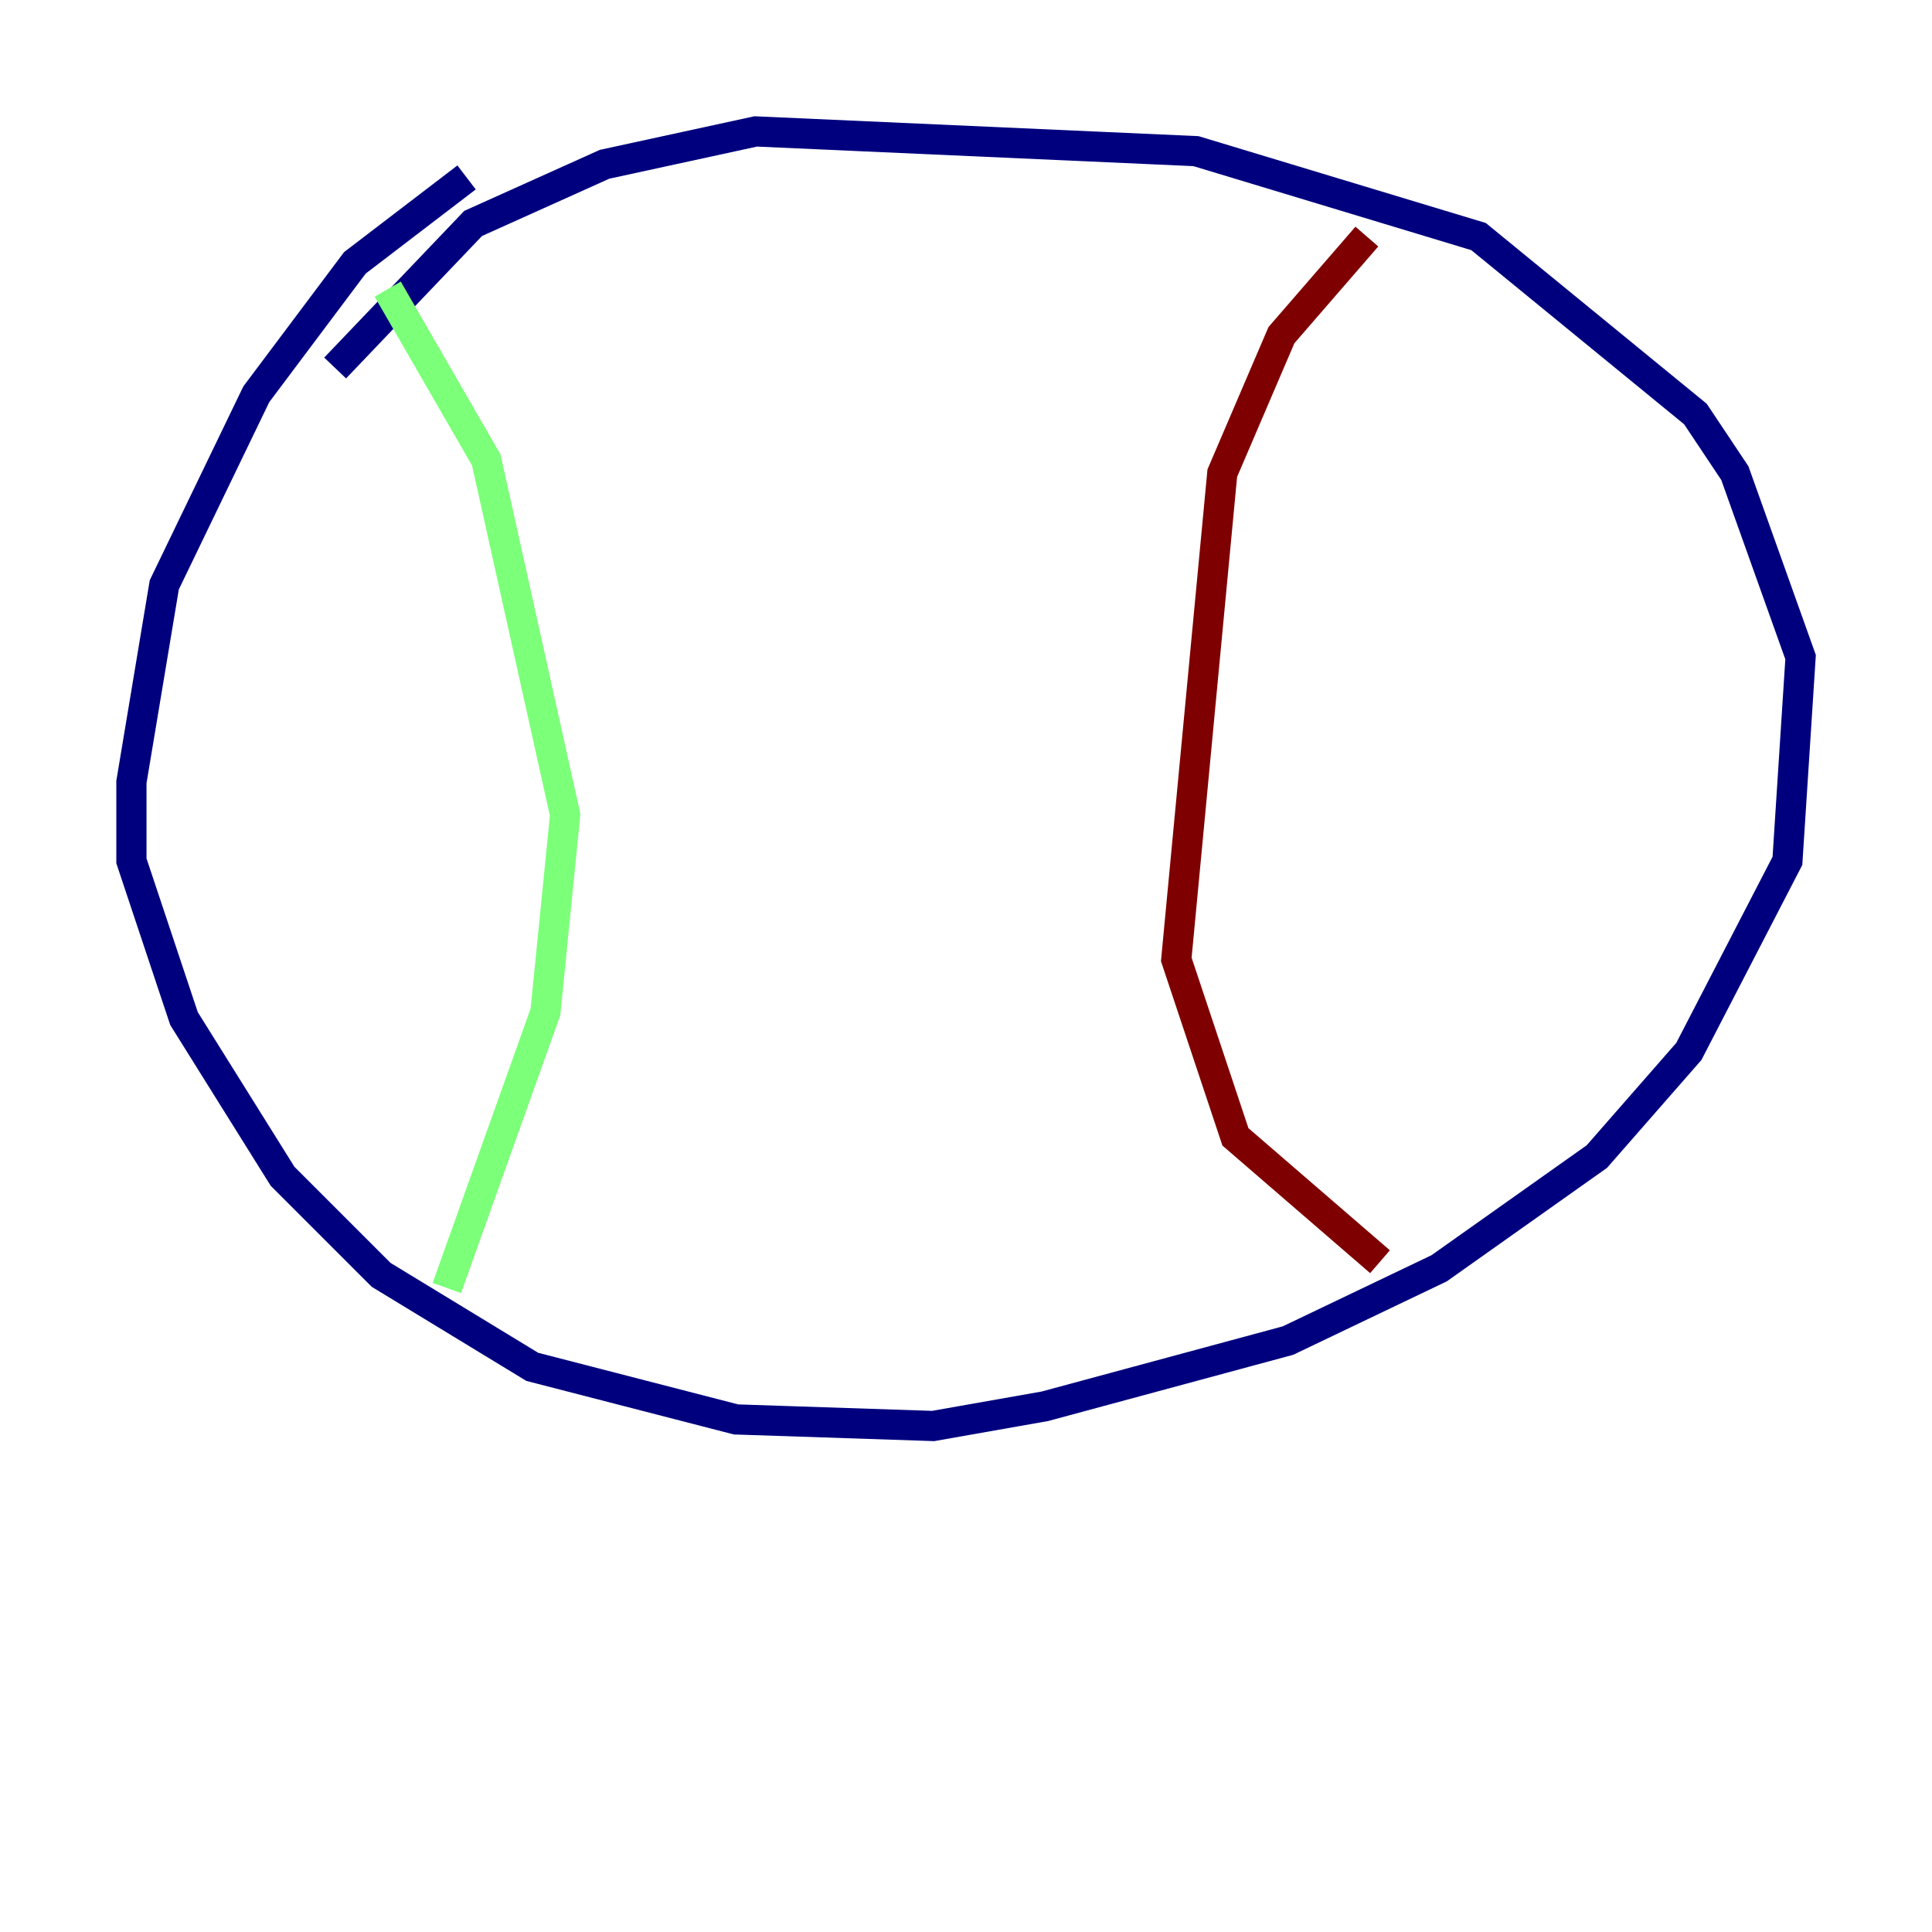 <?xml version="1.0" encoding="utf-8" ?>
<svg baseProfile="tiny" height="128" version="1.2" viewBox="0,0,128,128" width="128" xmlns="http://www.w3.org/2000/svg" xmlns:ev="http://www.w3.org/2001/xml-events" xmlns:xlink="http://www.w3.org/1999/xlink"><defs /><polyline fill="none" points="30.912,11.755 23.51,17.415 16.98,26.122 10.884,38.748 8.707,51.809 8.707,57.034 12.191,67.483 18.721,77.932 25.252,84.463 35.265,90.558 48.762,94.041 61.823,94.476 69.225,93.17 85.333,88.816 95.347,84.027 105.796,76.626 111.891,69.66 118.422,57.034 119.293,43.537 114.939,31.347 112.326,27.429 97.959,15.674 79.238,10.014 50.068,8.707 40.054,10.884 31.347,14.803 22.204,24.381" stroke="#00007f" stroke-width="2" /><polyline fill="none" points="25.687,19.157 32.218,30.476 37.442,53.986 36.136,67.048 29.605,85.333" stroke="#7cff79" stroke-width="2" /><polyline fill="none" points="90.558,15.674 84.898,22.204 80.98,31.347 77.932,63.565 81.85,75.32 91.429,83.592" stroke="#7f0000" stroke-width="2" /></svg>